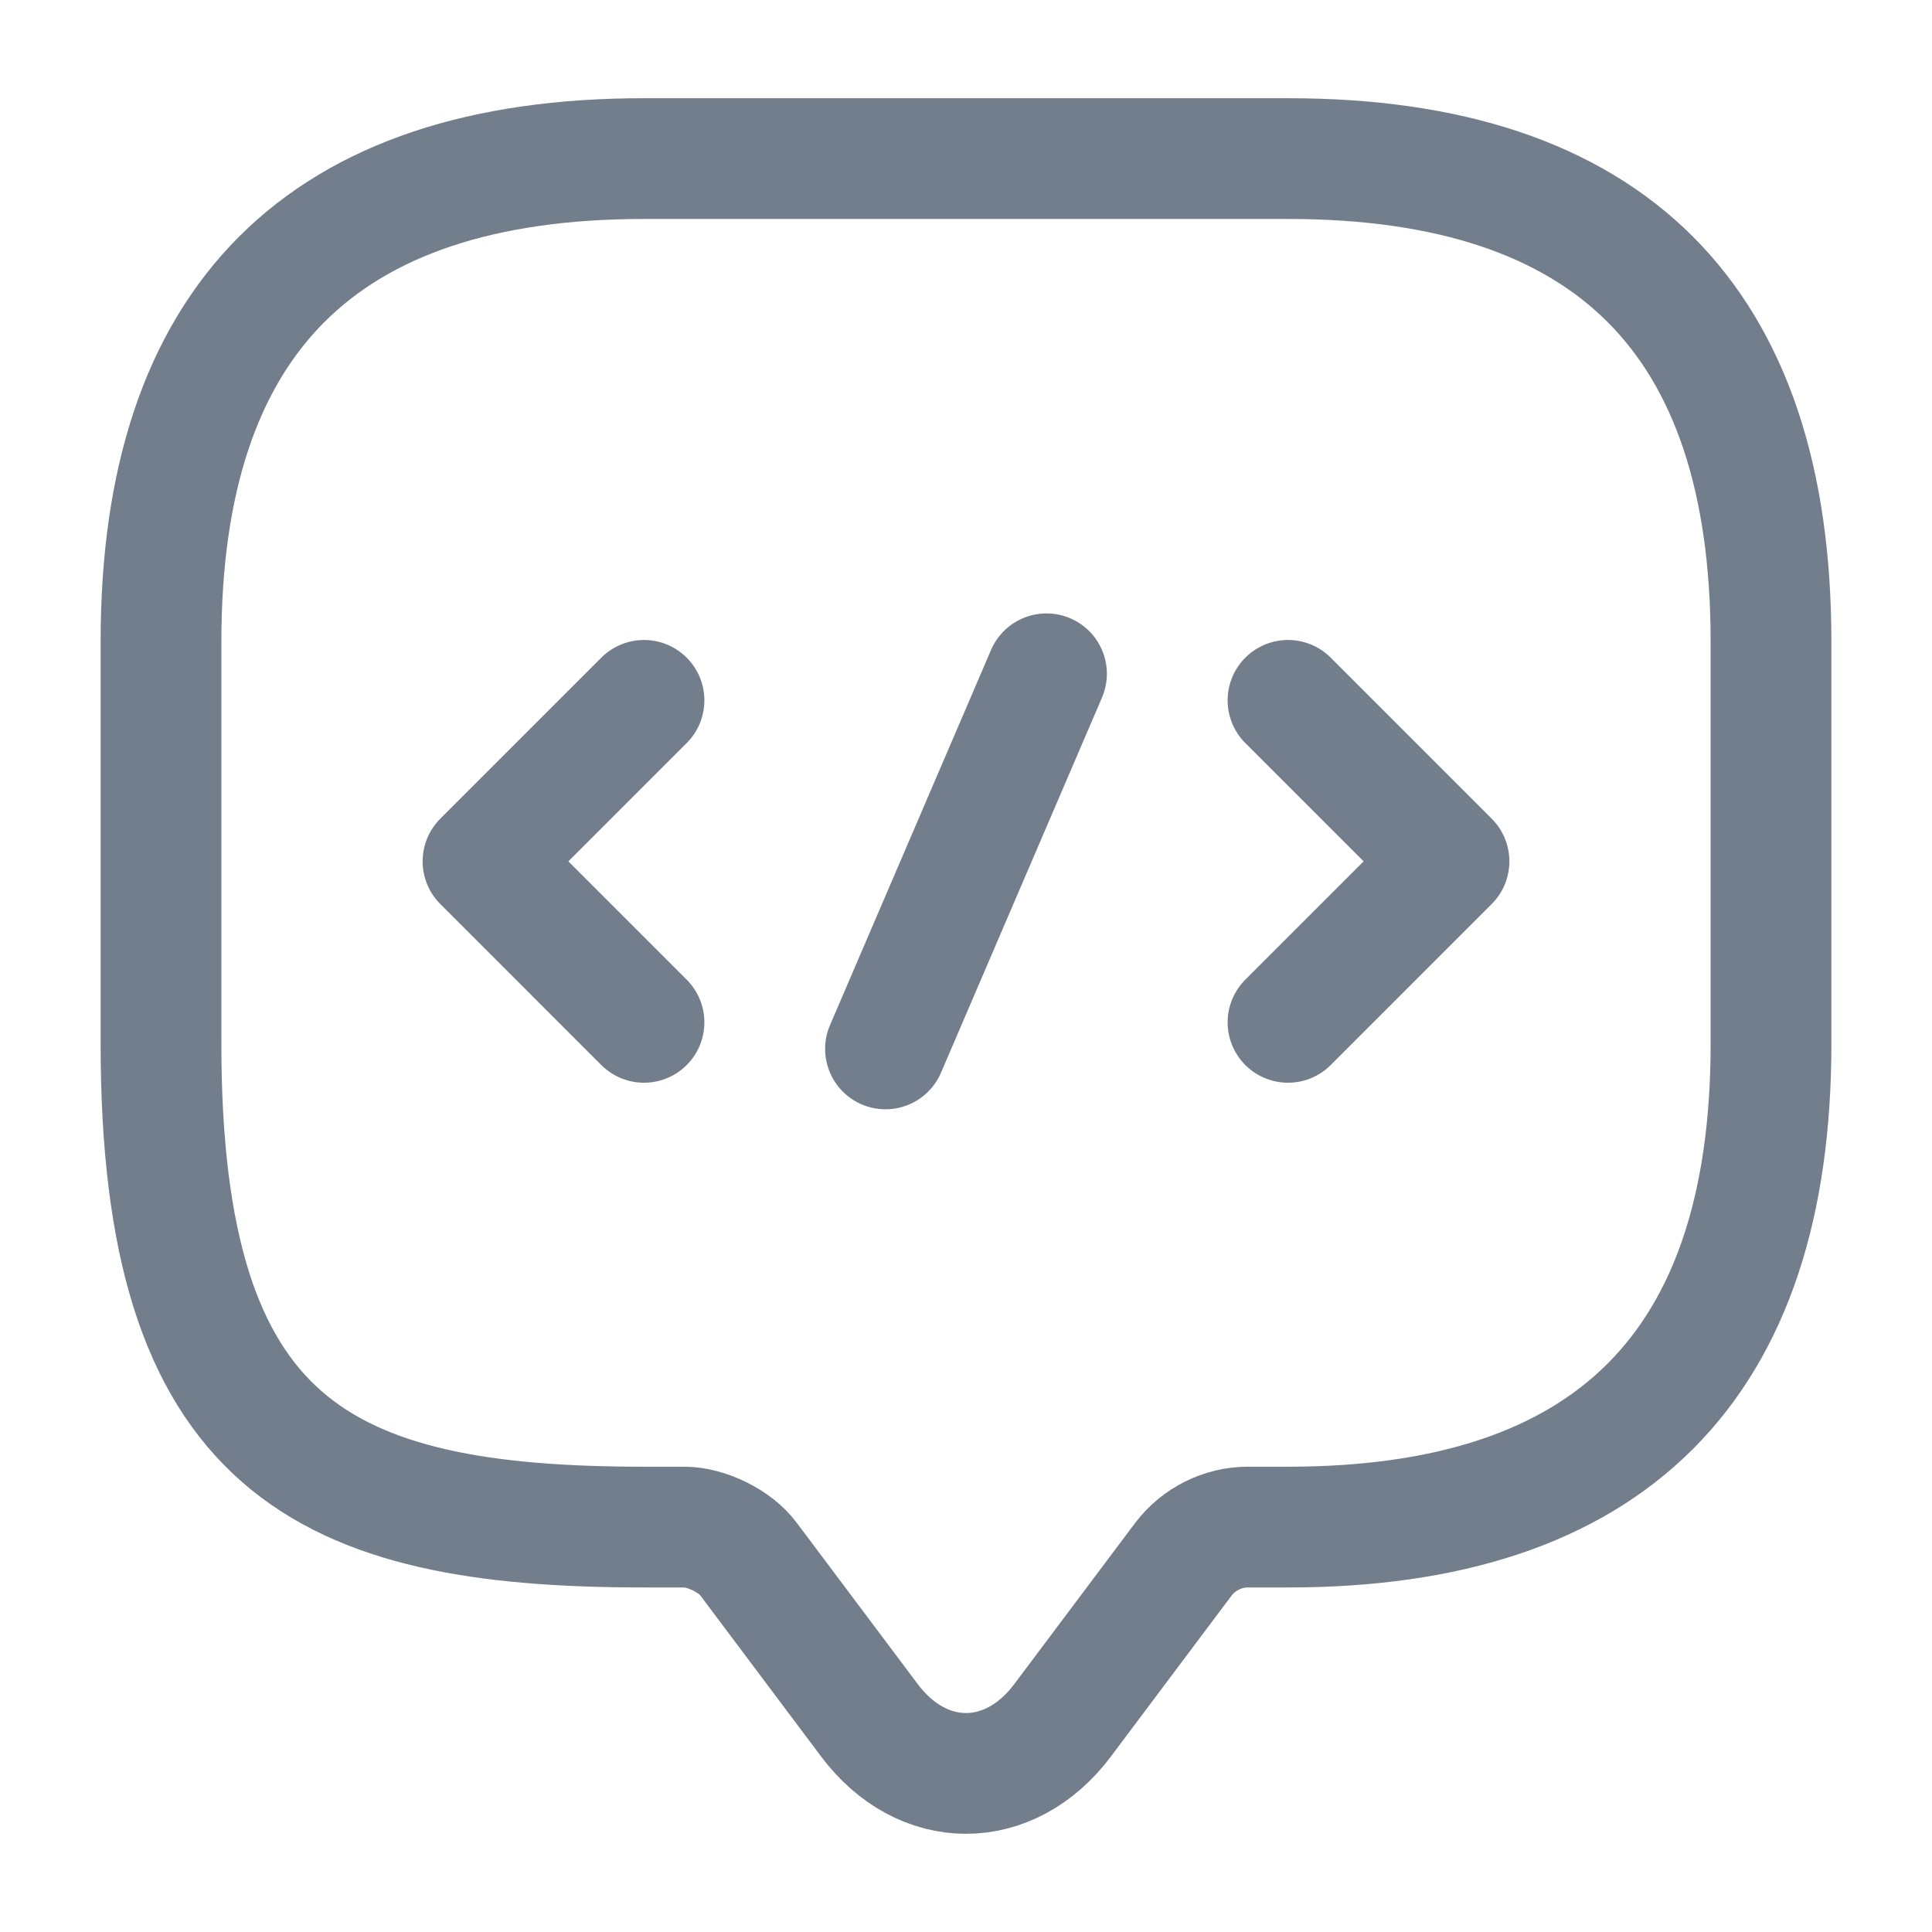 <svg width="24" height="24" viewBox="0 0 24 24" fill="none" xmlns="http://www.w3.org/2000/svg">
<path d="M8.5 18.97H8C4 18.97 2 17.97 2 12.97V7.97C2 3.97 4 1.97 8 1.97H16C20 1.97 22 3.97 22 7.97V12.97C22 16.97 20 18.97 16 18.97H15.5C15.19 18.97 14.89 19.12 14.7 19.37L13.2 21.37C12.54 22.25 11.46 22.25 10.8 21.37L9.3 19.37C9.14 19.15 8.78 18.97 8.5 18.97Z" stroke="#737E8D" stroke-width="1.5" stroke-miterlimit="10" stroke-linecap="round" stroke-linejoin="round"/>
<path d="M8 8.7L6 10.7L8 12.7" stroke="#737E8D" stroke-width="1.5" stroke-miterlimit="10" stroke-linecap="round" stroke-linejoin="round"/>
<path d="M16 8.7L18 10.7L16 12.7" stroke="#737E8D" stroke-width="1.5" stroke-miterlimit="10" stroke-linecap="round" stroke-linejoin="round"/>
<path d="M13 8.37L11 13.03" stroke="#737E8D" stroke-width="1.5" stroke-miterlimit="10" stroke-linecap="round" stroke-linejoin="round"/>
</svg>
